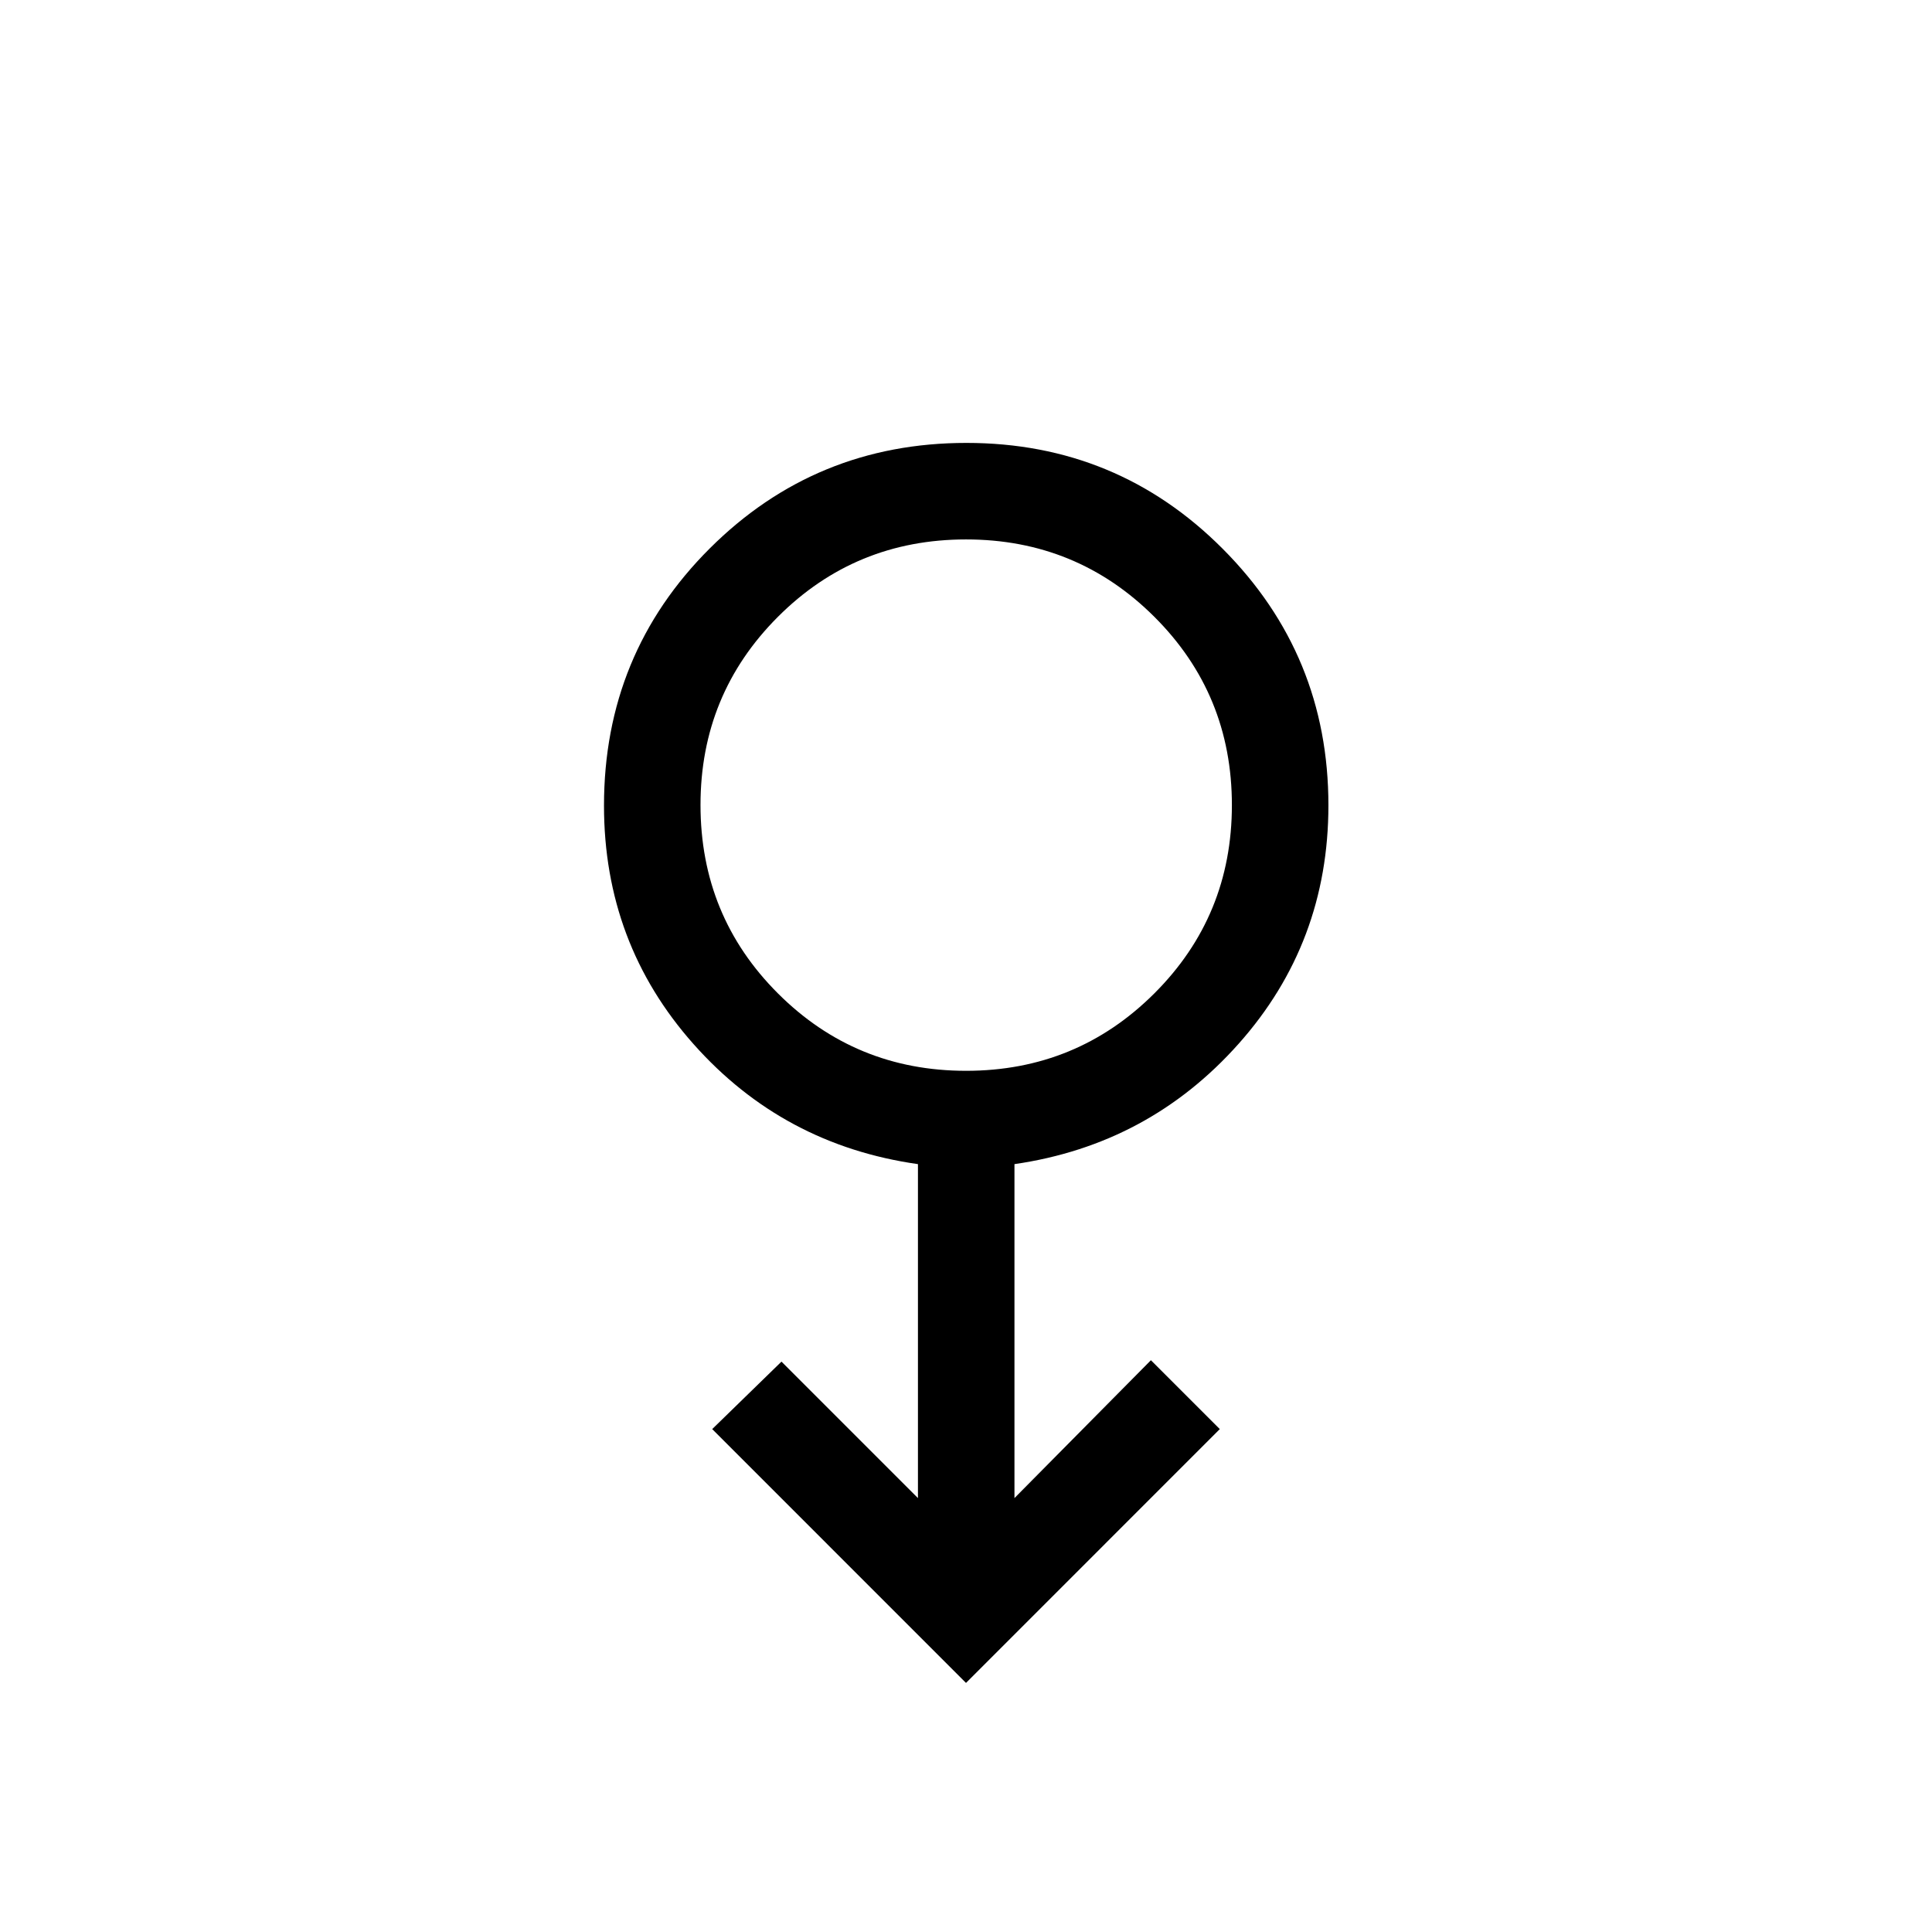 <svg xmlns="http://www.w3.org/2000/svg" height="20" viewBox="0 -960 960 960" width="20"><path d="M480-123.77 353.89-249.89l34.42-33.53 67.81 67.81v-165.94q-67-9.53-111.5-59.64-44.5-50.1-44.5-118.51 0-75.38 52.56-127.8t127.52-52.42q74.95 0 127.41 52.67 52.47 52.67 52.47 127.39 0 68.35-44.6 118.49t-111.4 59.82v165.94l67.8-68.5 34.23 34.22L480-123.77Zm.05-304.15q54.99 0 93.53-38.46t38.54-93.58q0-55.12-38.54-93.56-38.53-38.44-93.57-38.44-55.05 0-93.49 38.48t-38.44 93.46q0 55.21 38.49 93.66 38.49 38.44 93.48 38.44ZM480-560.04Z"/></svg>